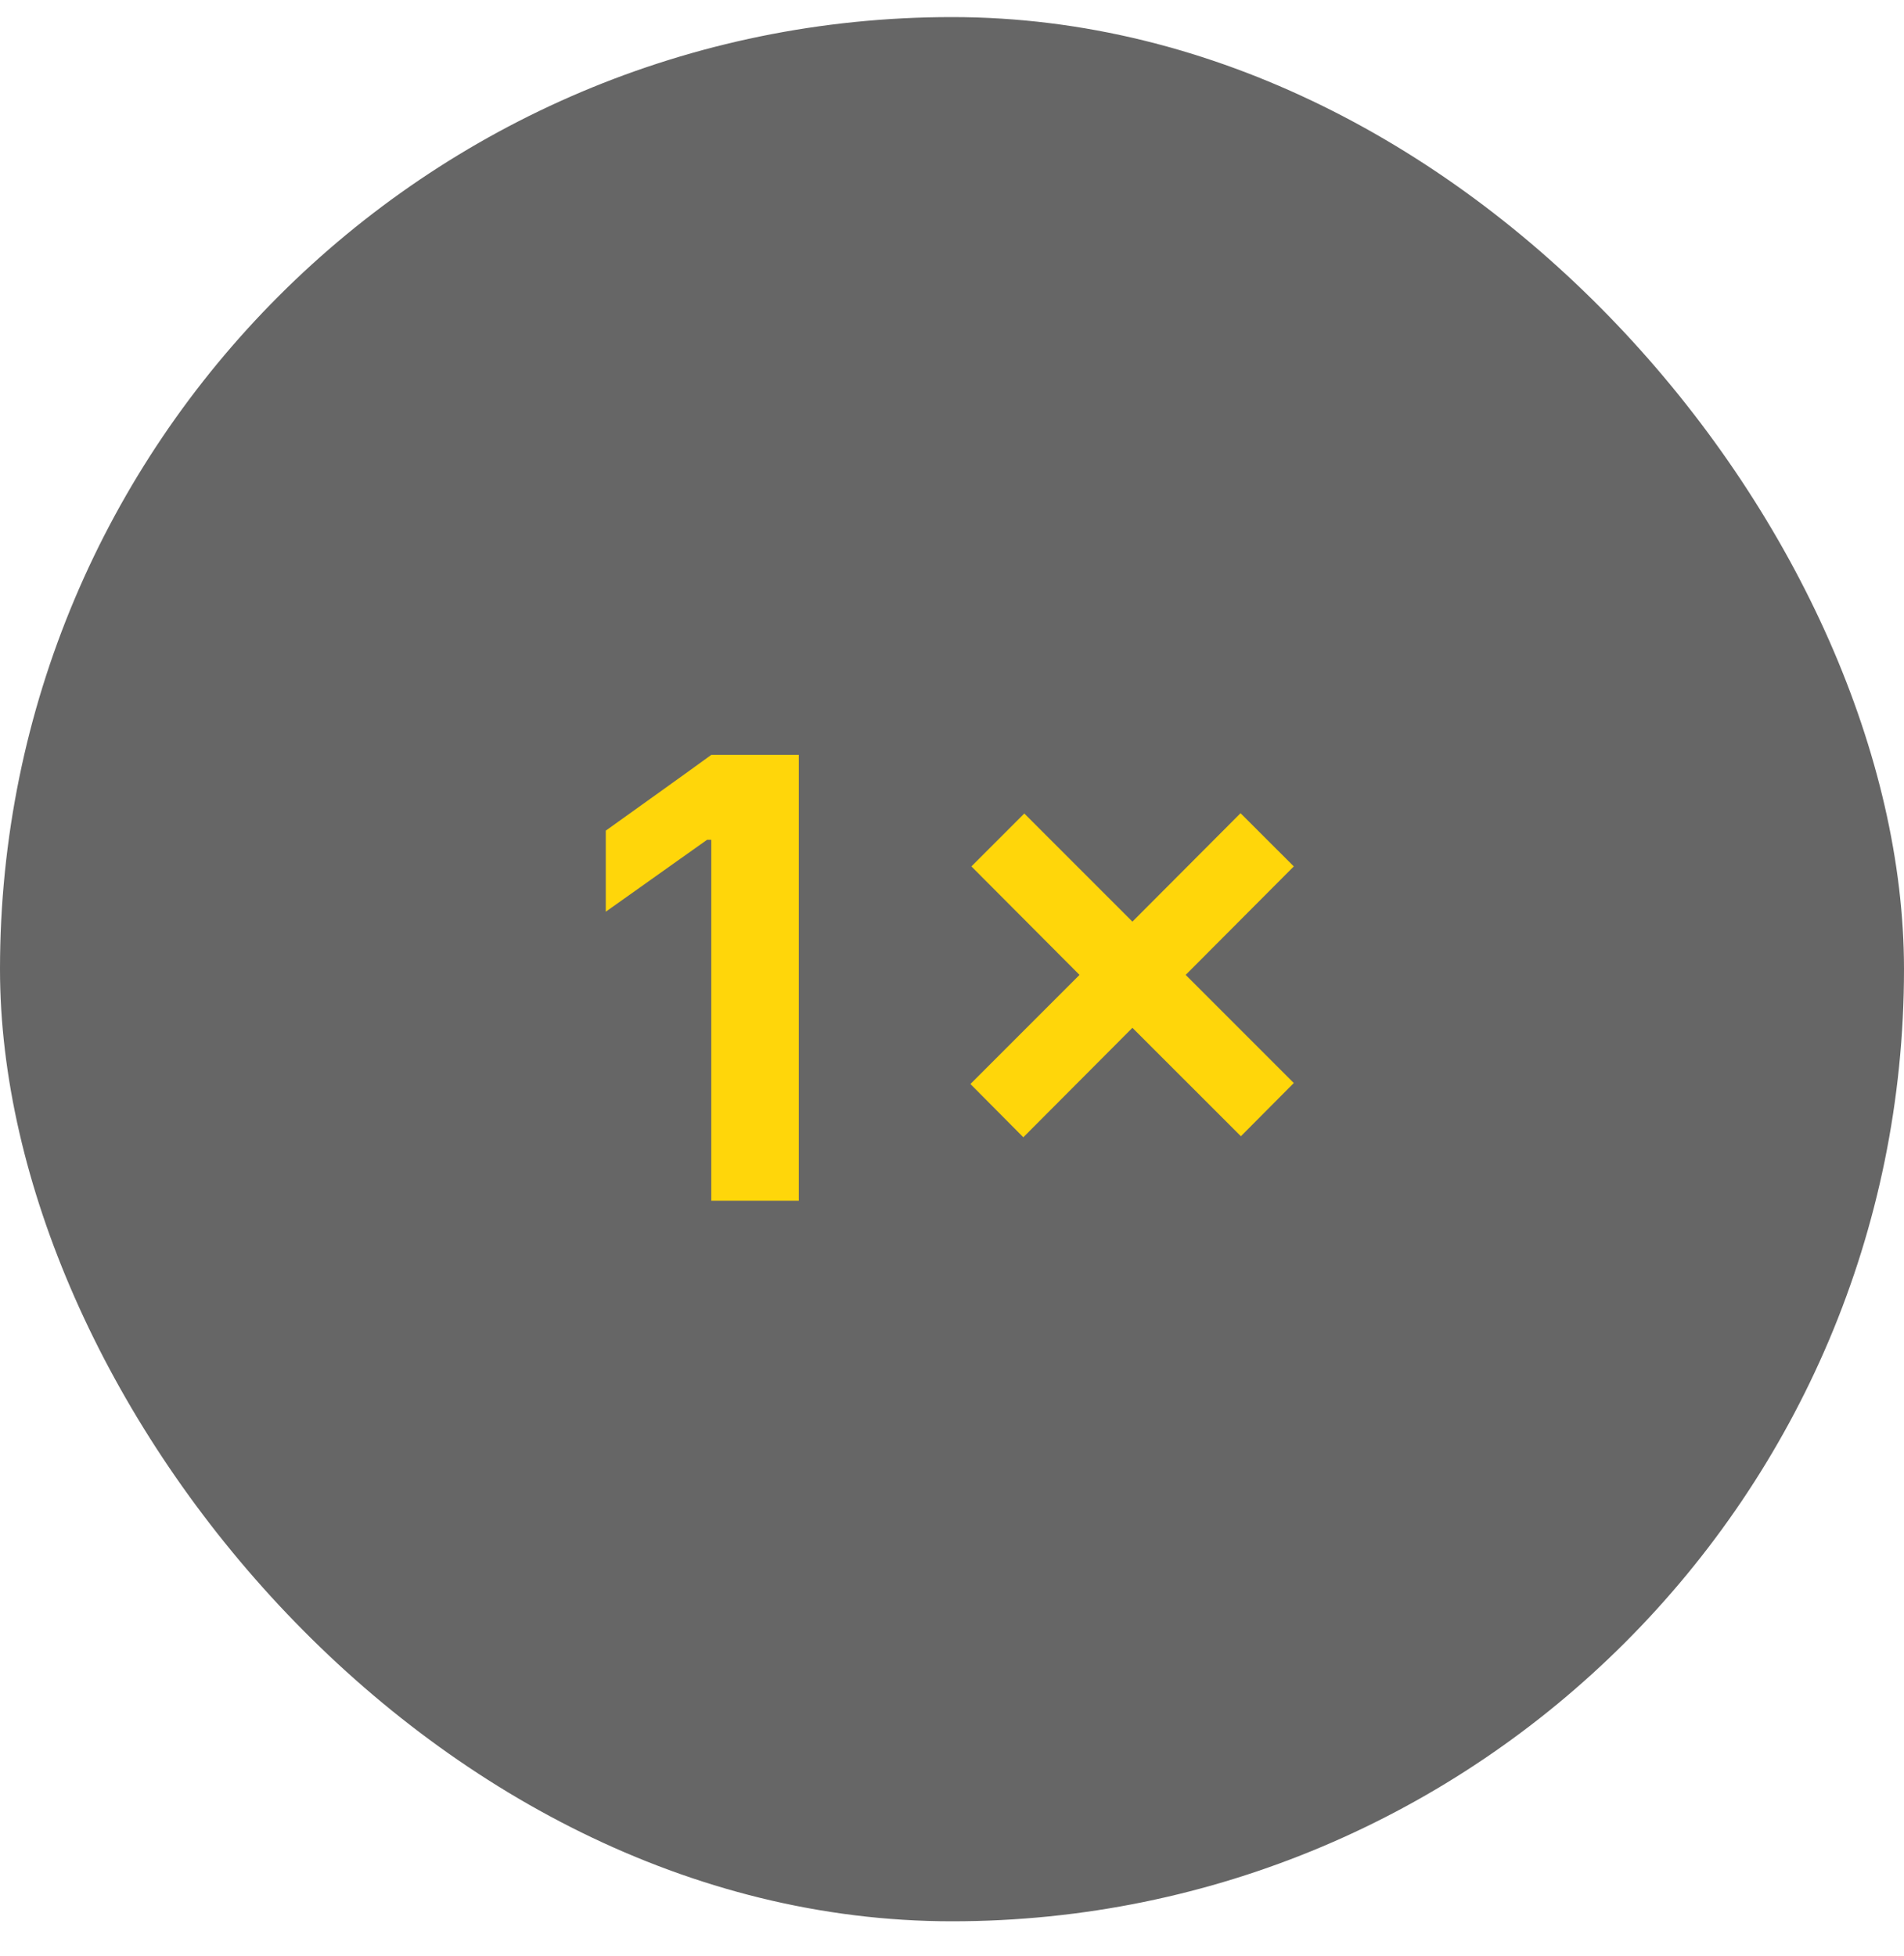 <svg width="37" height="38" viewBox="0 0 37 38" fill="none" xmlns="http://www.w3.org/2000/svg">
<rect y="0.332" width="37" height="37" rx="18.5" fill="black" fill-opacity="0.6"/>
<path d="M15.523 23.332V14.668H13.822C13.484 14.913 13.143 15.159 12.8 15.404C12.457 15.649 12.115 15.895 11.772 16.14V17.715C11.992 17.558 12.21 17.404 12.426 17.251C12.646 17.095 12.866 16.938 13.086 16.782C13.306 16.625 13.524 16.471 13.74 16.318H13.822V23.332H15.523Z" fill="#FFD60A"/>
<path d="M24.114 22.078L25.142 21.044L23.041 18.943L25.142 16.835L24.107 15.801L22.006 17.908L19.905 15.807L18.877 16.835L20.978 18.943L18.858 21.063L19.886 22.098L22.006 19.971L24.114 22.078Z" fill="#FFD60A"/>
</svg>
